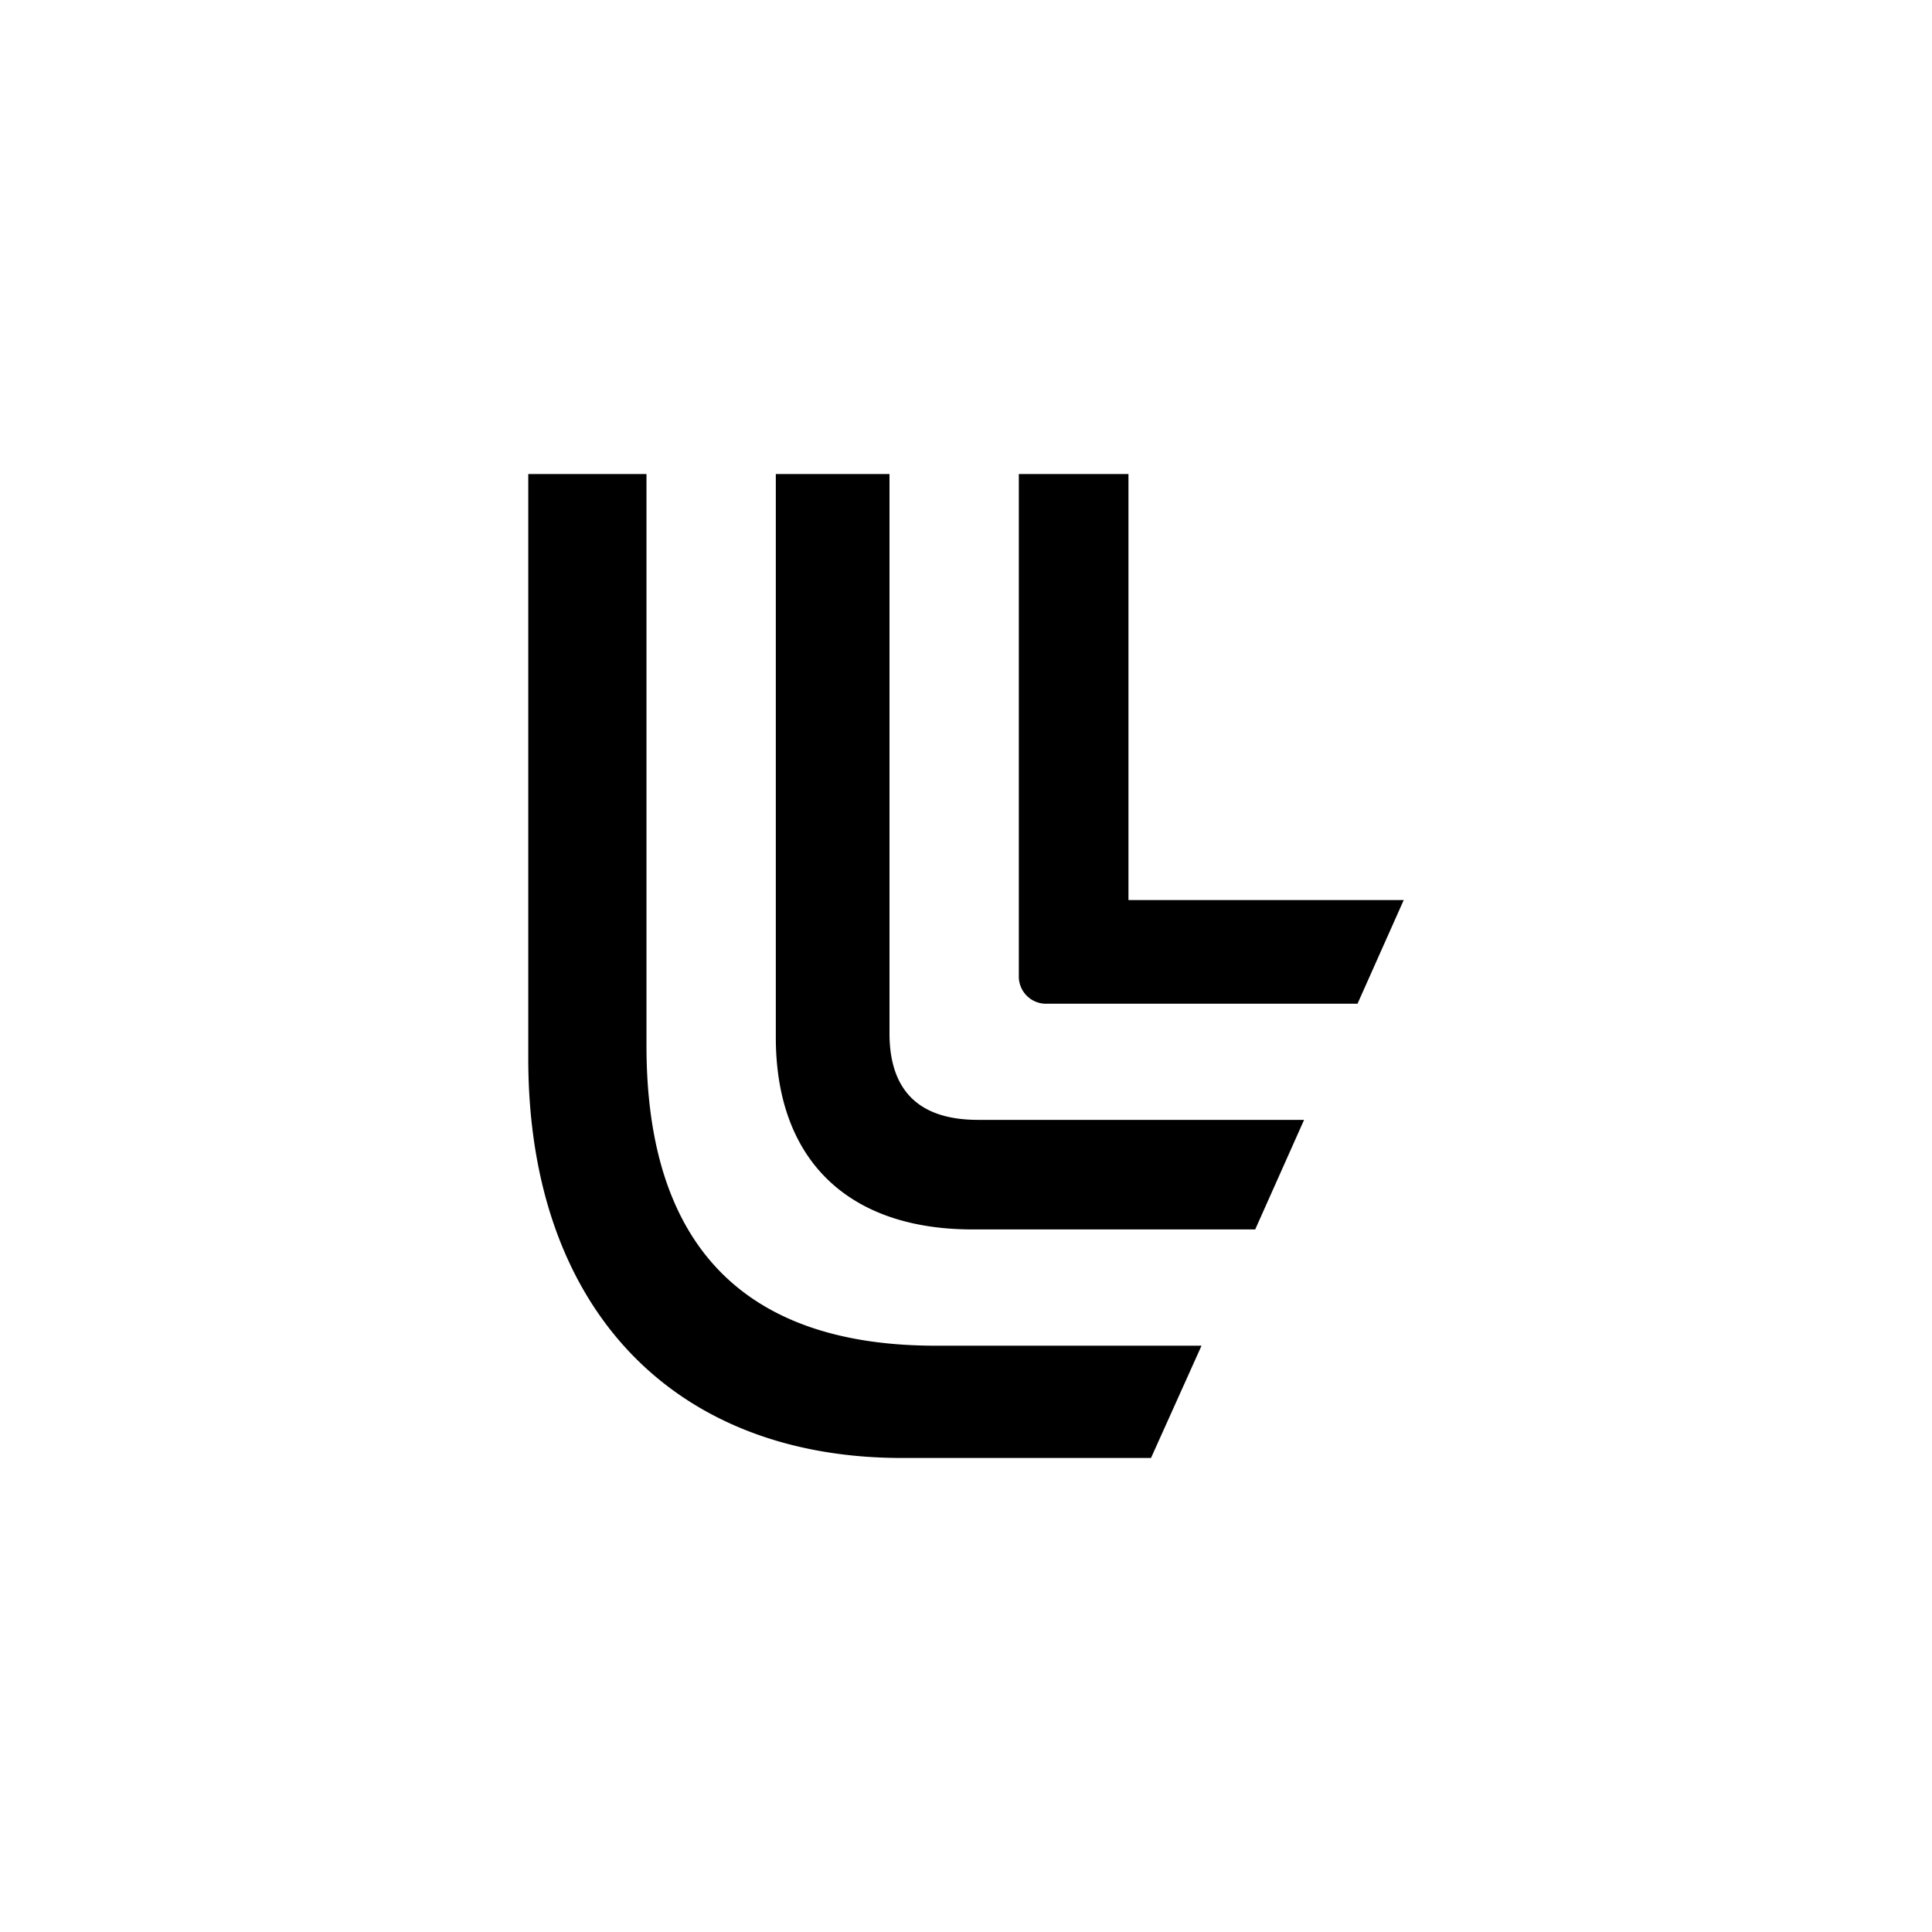 <svg data-name="Calque 1" version="1.1" viewBox="0 0 305.93 305.93" xmlns="http://www.w3.org/2000/svg">
  <path d="M83.65 75.06v92.52c0 39.54 22.93 63.29 59.19 63.29h39.42l8-17.78h-42.08c-29.8 0-45.81-15.29-45.81-47.5v-90.53zm39.2 0v89.21c0 19.32 11.35 30.41 31.16 30.41h44.75l7.74-17.35h-51.63c-9.13 0-14.02-4.41-14.02-13.73v-88.54zm38.48 0v79.44a4.31 4.31 0 0 0 4.43 4.44h49.2l7.32-16.42h-43.59v-67.46z" fill="#000"/>
</svg>
